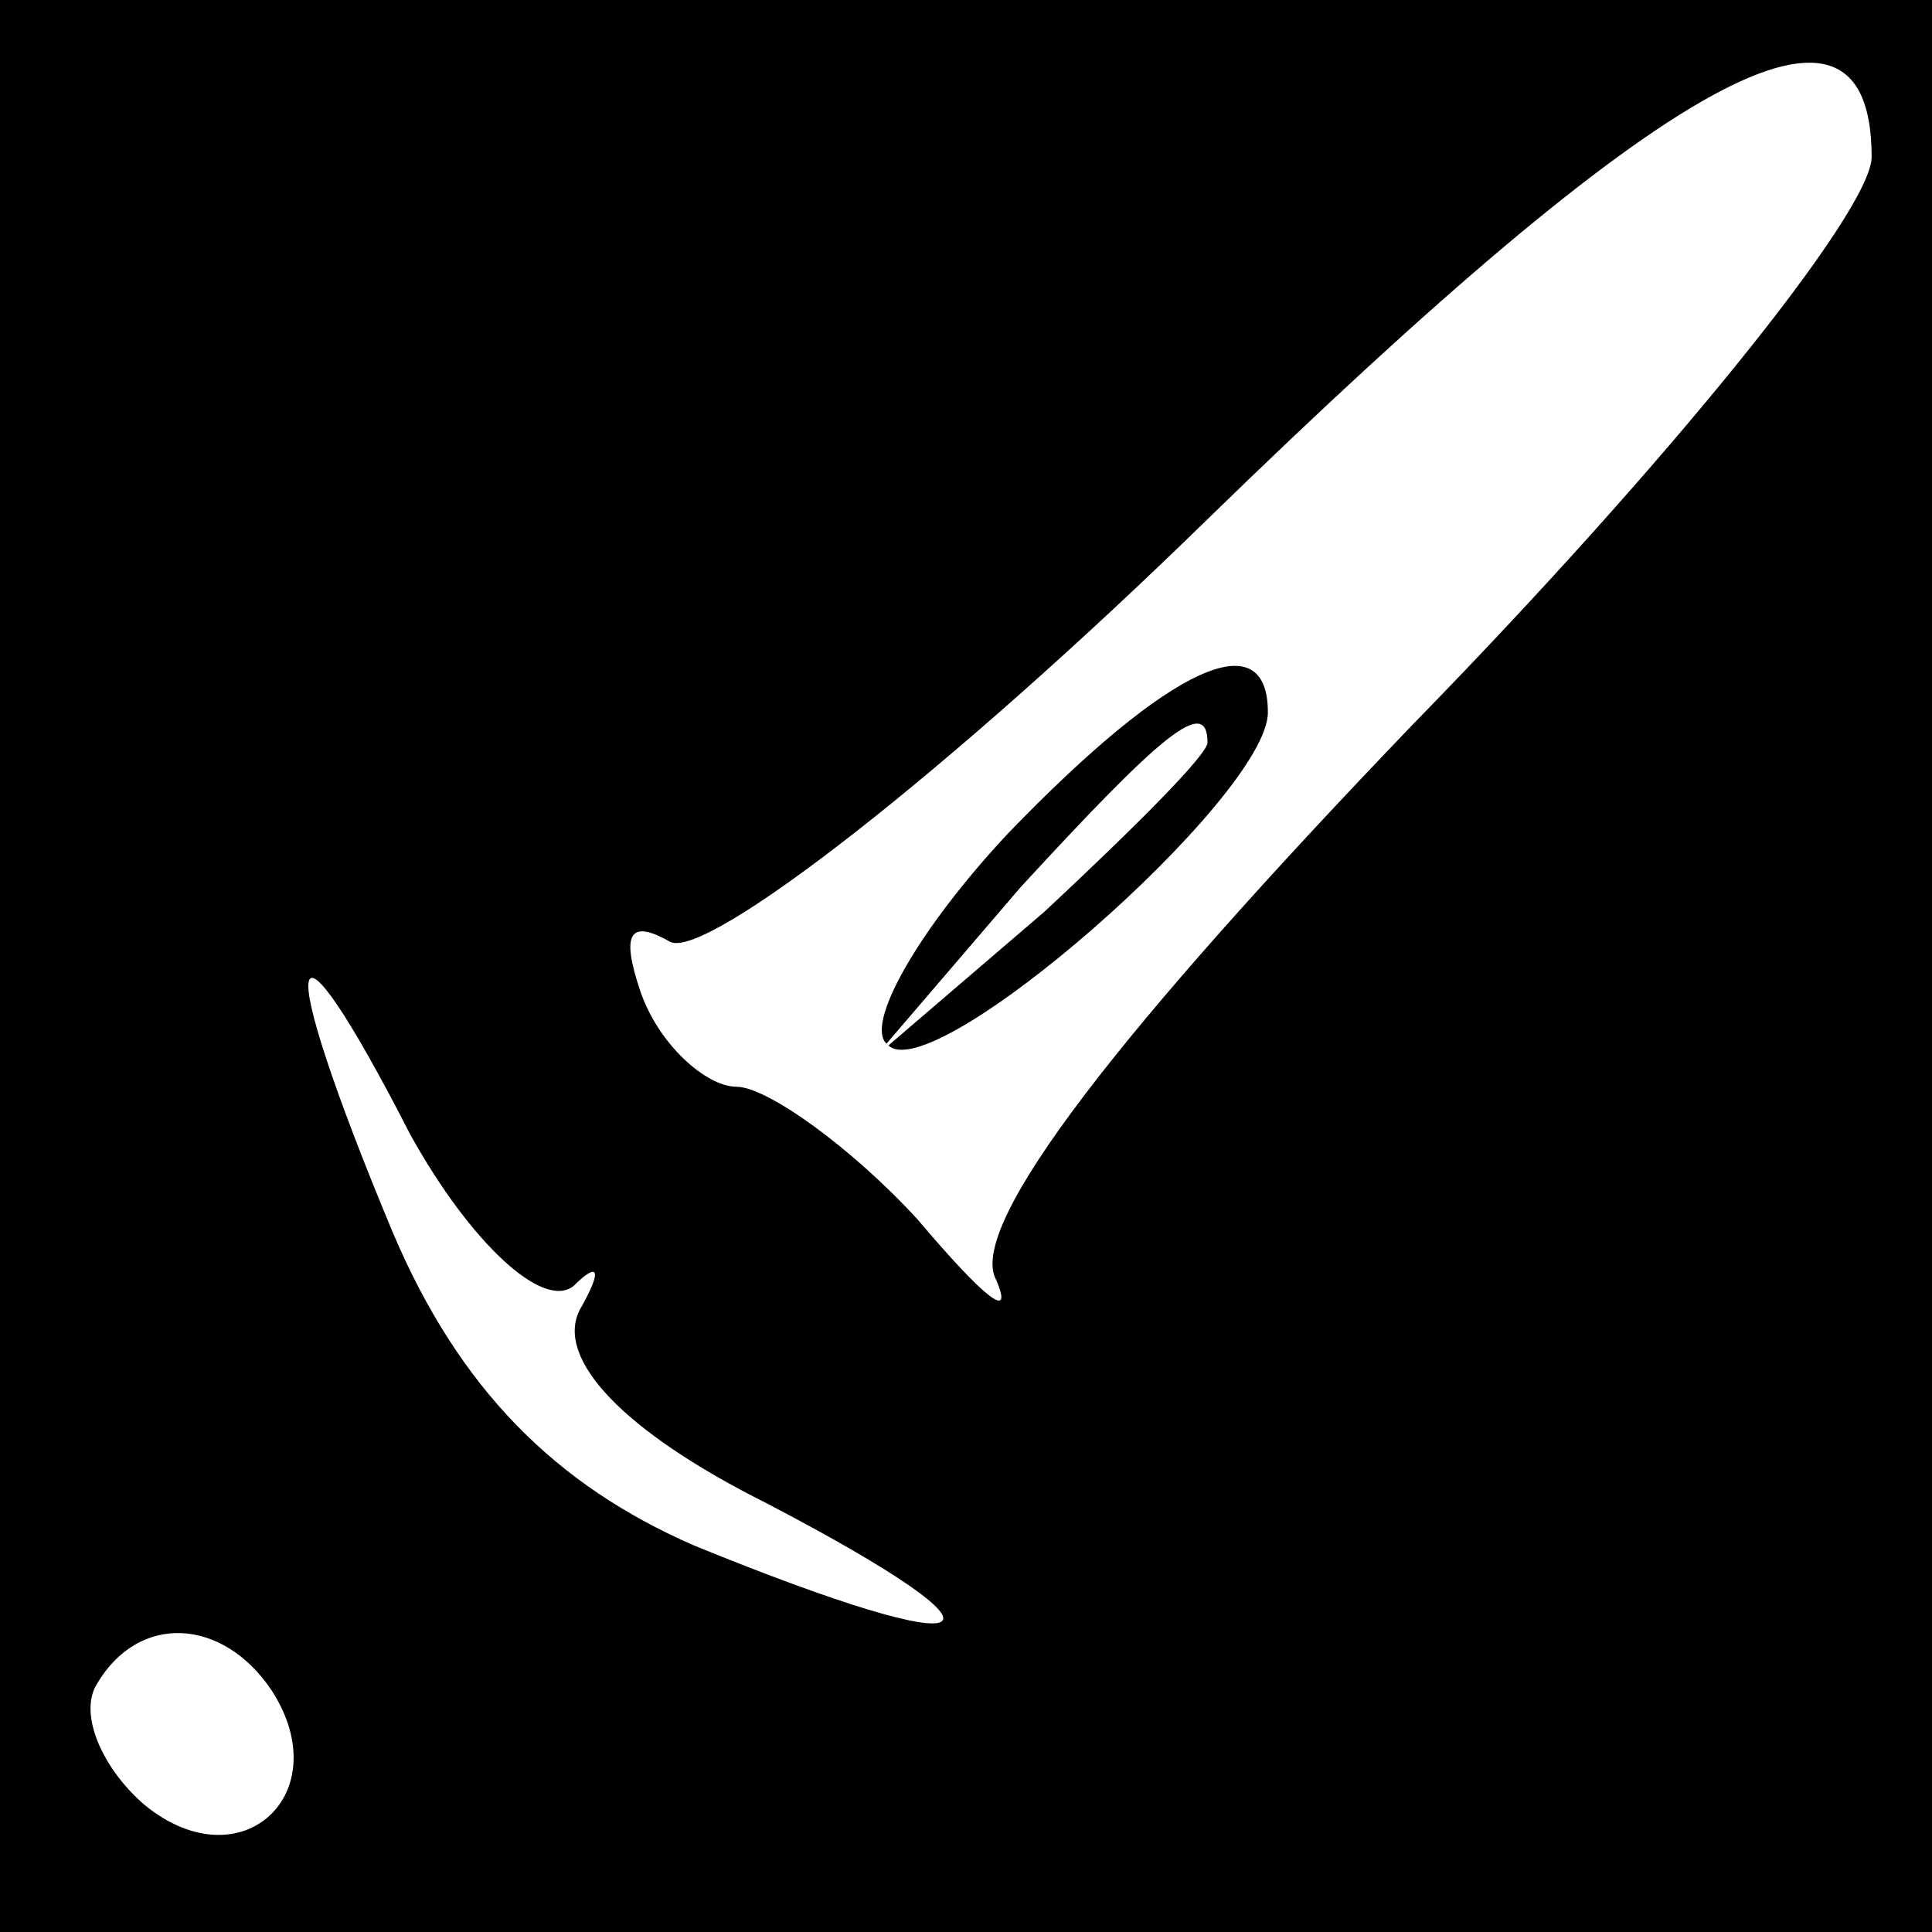 <?xml version="1.0" standalone="no"?>
<!DOCTYPE svg PUBLIC "-//W3C//DTD SVG 20010904//EN"
 "http://www.w3.org/TR/2001/REC-SVG-20010904/DTD/svg10.dtd">
<svg version="1.0" xmlns="http://www.w3.org/2000/svg"
 width="32pt" height="32pt" viewBox="0 0 32 32"
 preserveAspectRatio="xMidYMid meet">
<rect x="0" y="0" width="32" height="32" fill="#808080" stroke="none"/>
<g transform="translate(0,32) scale(0.1,-0.1)"
fill="#000000" stroke="none">
<path fill="#000000" stroke="none" d="M0 160 l0 -160 160 0 160 0 0 160 0
160 -160 0 -160 0 0 -160z"/>
<path fill="#ffffff" stroke="none" d="M310 294 c0 -9 -34 -51 -76 -94 -48
-50 -74 -83 -69 -92 3 -7 -2 -3 -13 10 -11 12 -25 22 -30 22 -5 0 -13 7 -16
16 -3 9 -2 12 5 8 6 -3 46 28 89 70 76 74 110 93 110 60z"/>
<path fill="#ffffff" stroke="none" d="M95 107 c4 4 5 3 1 -4 -4 -8 7 -20 31
-32 44 -23 37 -27 -12 -7 -23 10 -39 26 -50 52 -20 48 -18 57 3 16 10 -18 22
-29 27 -25z"/>
<path fill="#ffffff" stroke="none" d="M45 40 c11 -17 -5 -32 -21 -19 -7 6
-11 15 -8 20 7 12 21 11 29 -1z"/>
<path fill="#000000" stroke="none" d="M167 182 c-15 -16 -24 -32 -20 -35 7
-8 63 41 63 55 0 15 -16 8 -43 -20z"/>
<path fill="#ffffff" stroke="none" d="M200 197 c0 -2 -12 -14 -27 -28 l-28
-24 24 28 c23 25 31 32 31 24z"/>
</g>
</svg>
